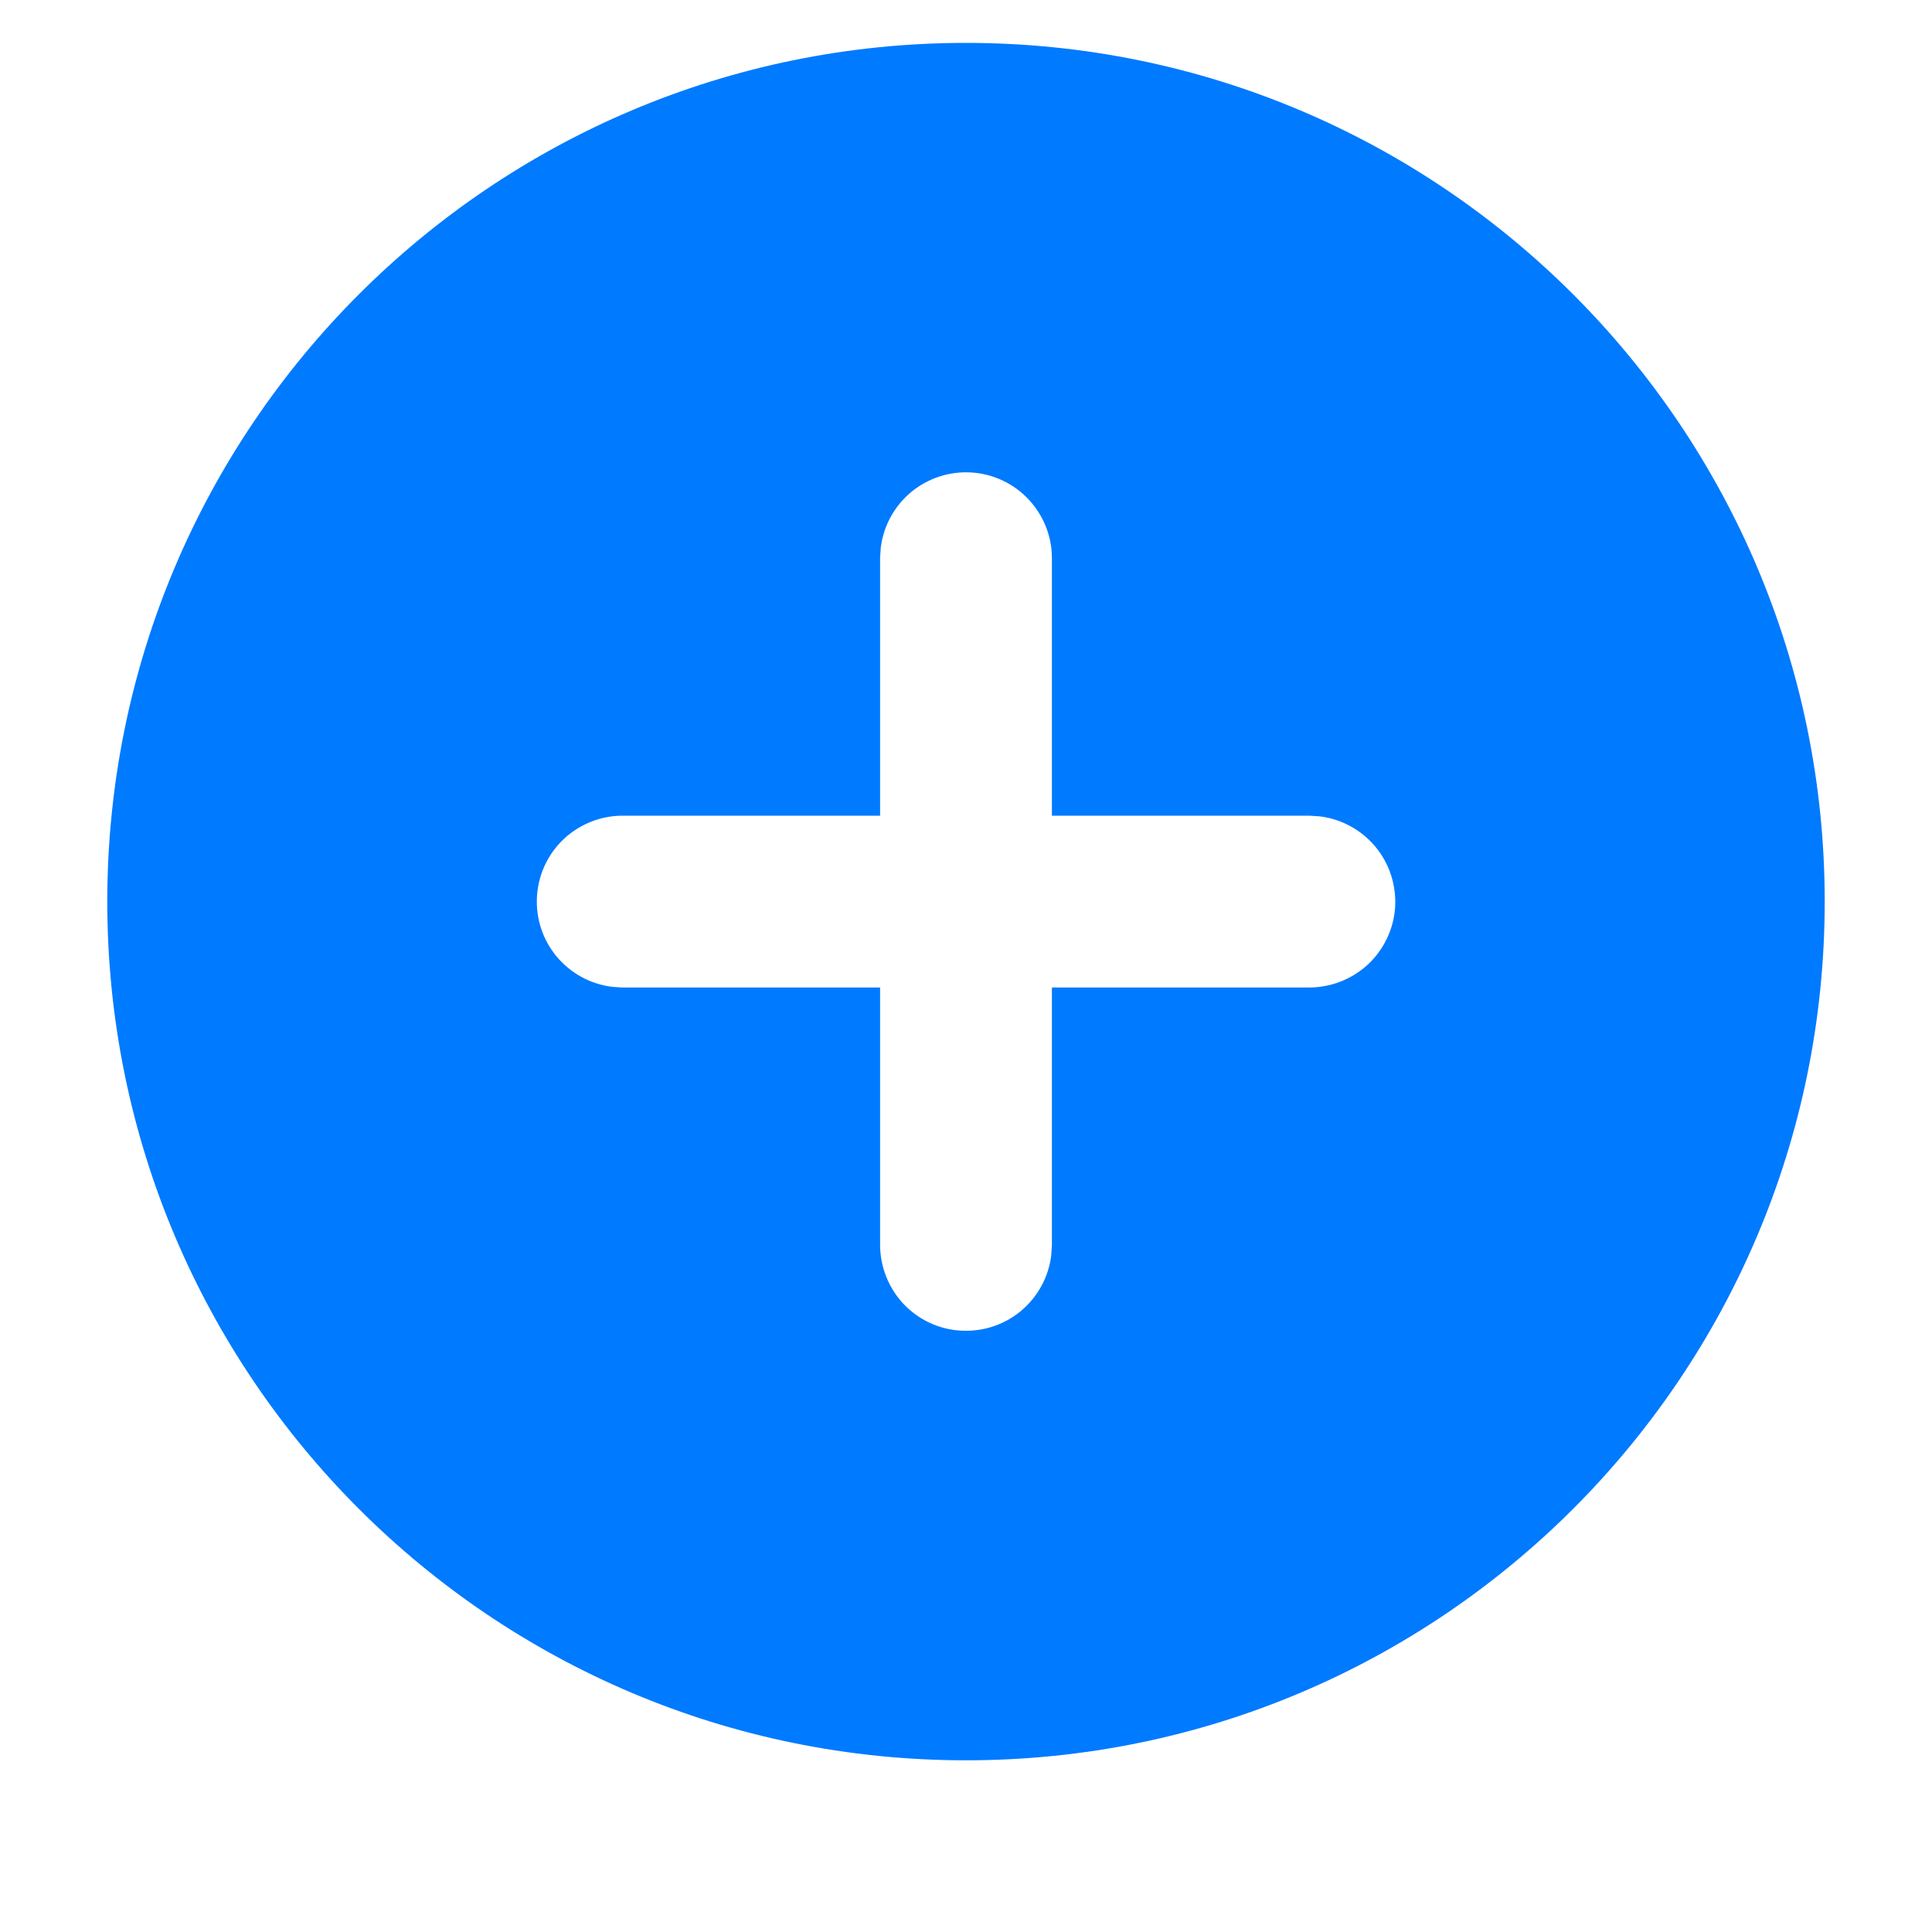 <svg width="15" height="15" viewBox="0 0 15 15" fill="none" xmlns="http://www.w3.org/2000/svg">
<path d="M7.5 0.333C11.182 0.333 14.167 3.318 14.167 7C14.167 10.682 11.182 13.667 7.5 13.667C3.818 13.667 0.833 10.682 0.833 7C0.833 3.318 3.818 0.333 7.5 0.333ZM7.5 3.667C7.337 3.667 7.179 3.727 7.057 3.835C6.935 3.944 6.857 4.093 6.838 4.255L6.833 4.333V6.333H4.833C4.663 6.333 4.5 6.399 4.376 6.515C4.253 6.632 4.179 6.791 4.169 6.961C4.159 7.131 4.214 7.298 4.323 7.428C4.432 7.558 4.587 7.642 4.755 7.662L4.833 7.667H6.833V9.667C6.834 9.837 6.899 10 7.015 10.124C7.132 10.247 7.291 10.322 7.461 10.331C7.631 10.341 7.798 10.286 7.928 10.177C8.058 10.068 8.142 9.913 8.162 9.745L8.167 9.667V7.667H10.167C10.337 7.666 10.5 7.601 10.624 7.485C10.747 7.368 10.822 7.209 10.832 7.039C10.841 6.869 10.786 6.702 10.677 6.572C10.568 6.442 10.413 6.358 10.245 6.338L10.167 6.333H8.167V4.333C8.167 4.157 8.096 3.987 7.971 3.862C7.846 3.737 7.677 3.667 7.5 3.667Z" fill="#007AFF"/>
</svg>
